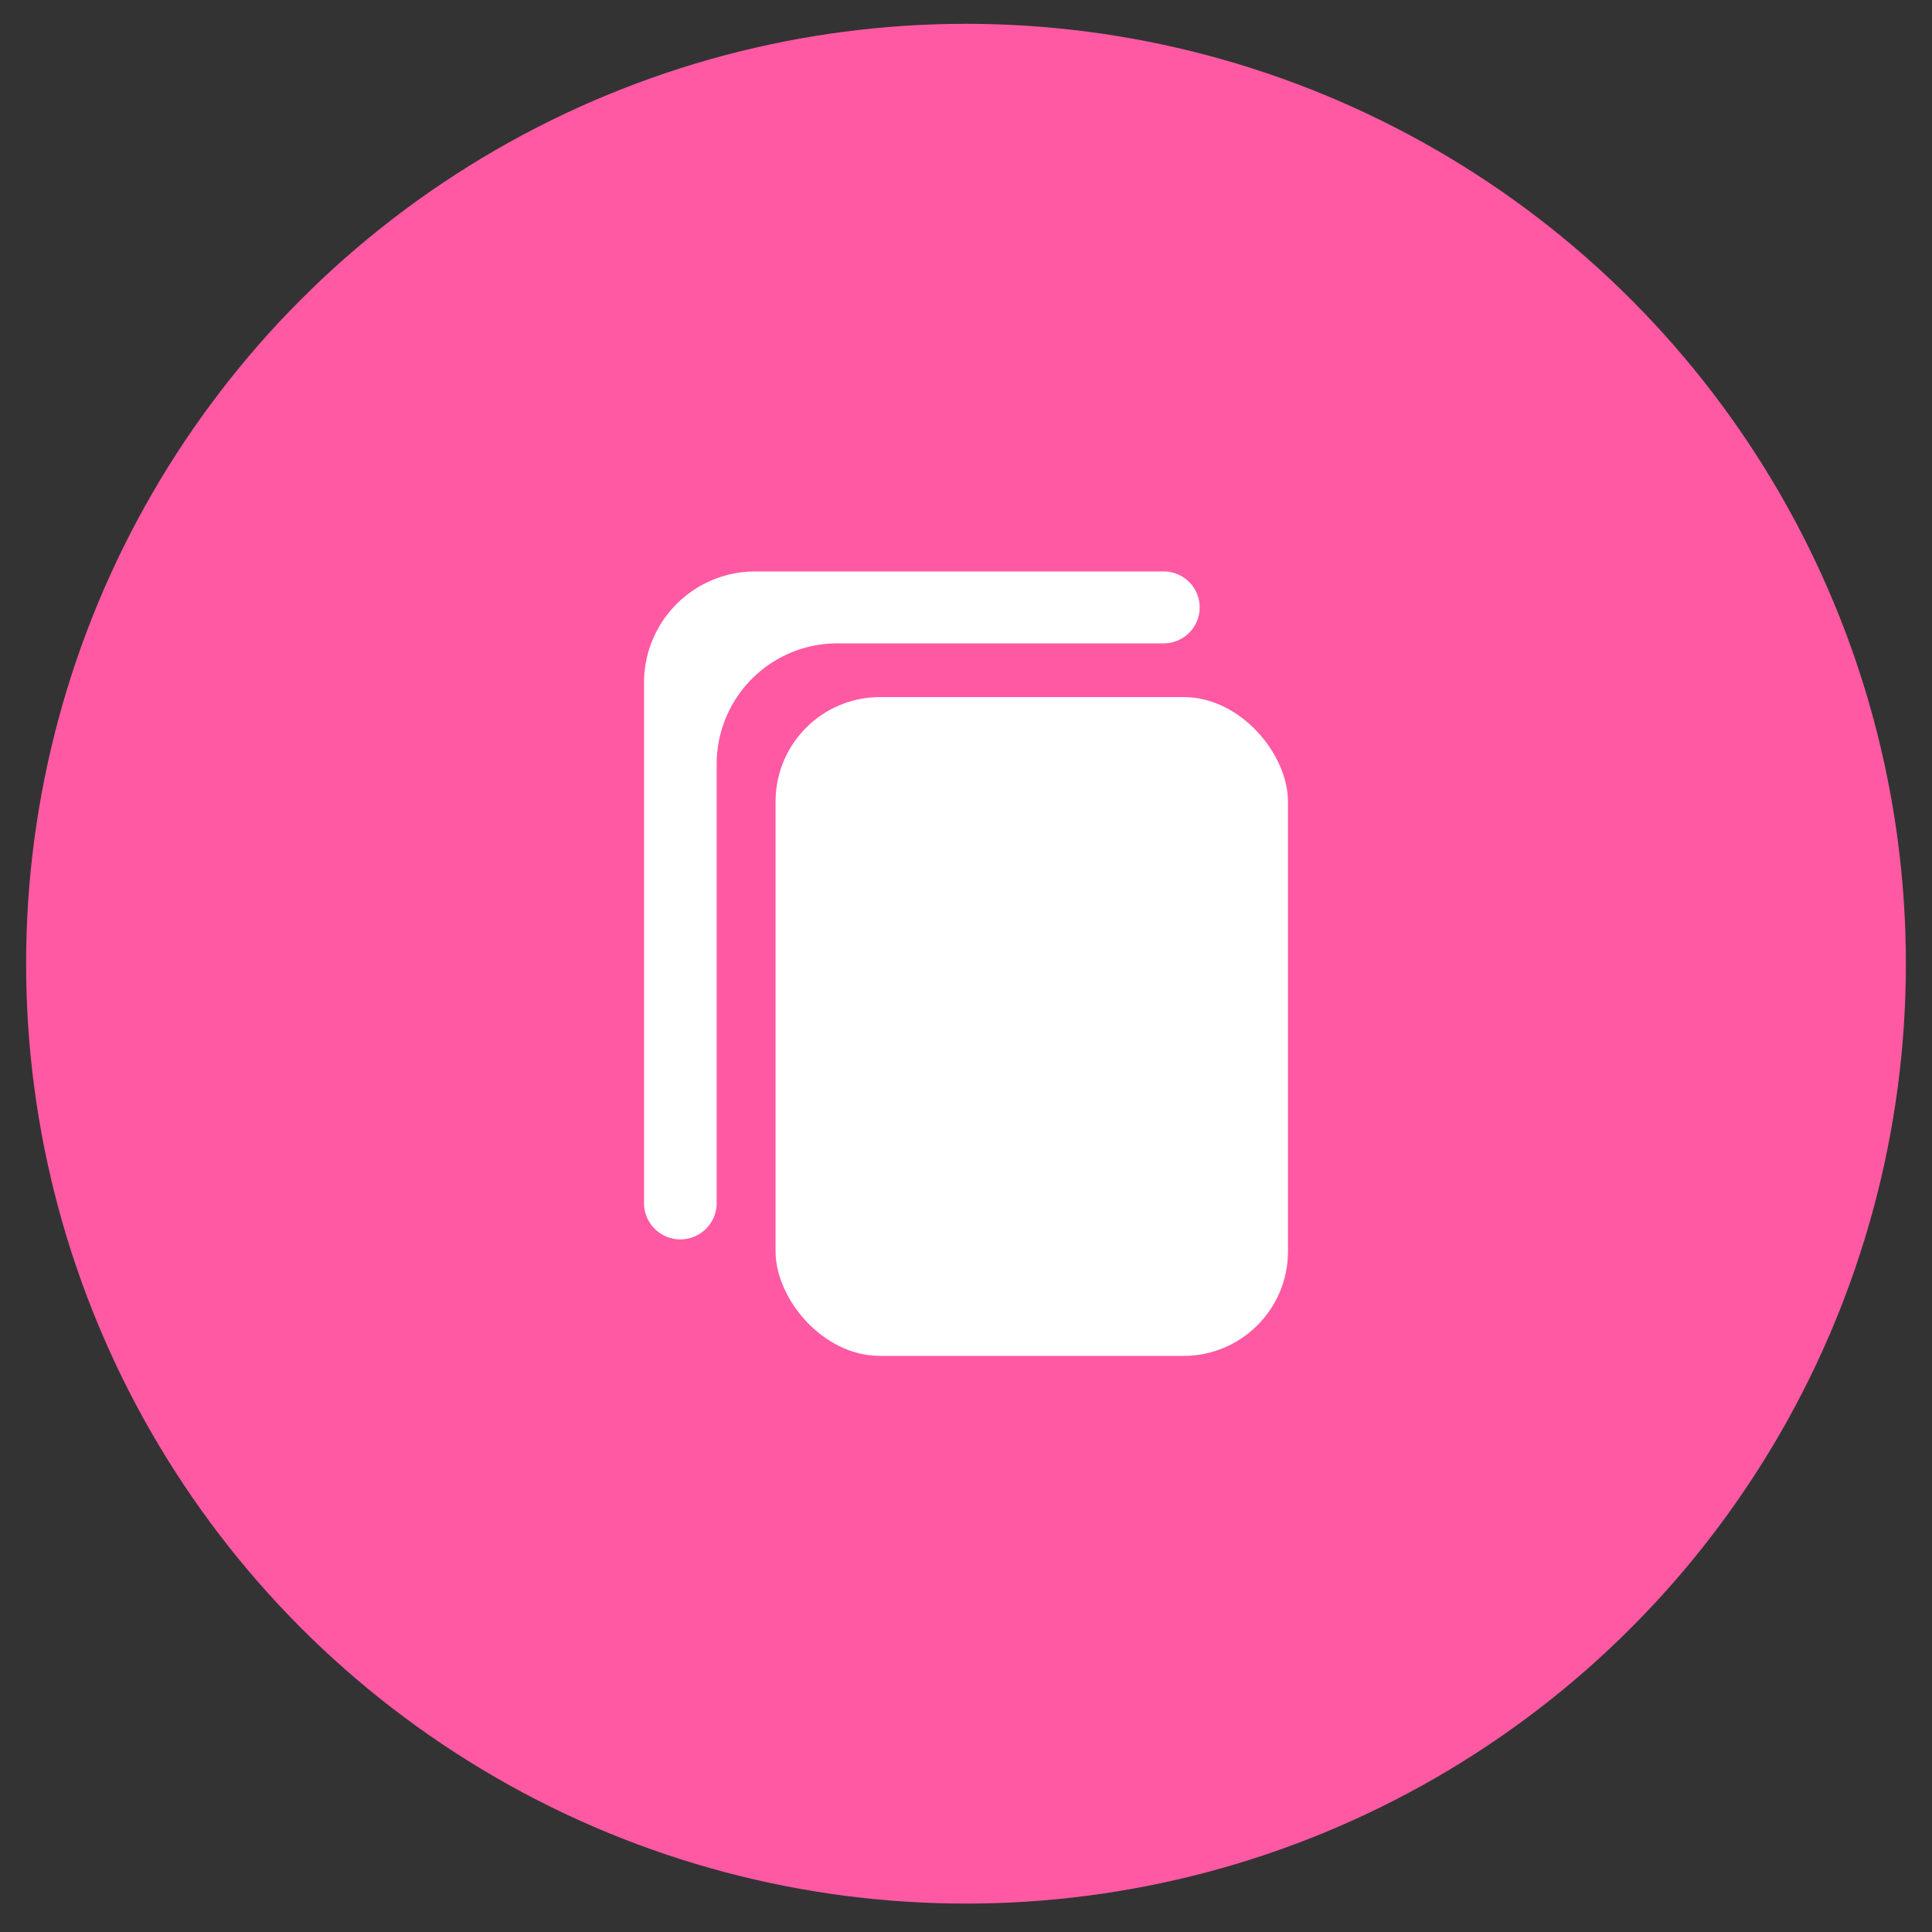 <svg width="37" height="37" fill="none" xmlns="http://www.w3.org/2000/svg"><rect width="100%" height="100%" fill="#333333" stroke="none"/><circle cx="18.5" cy="18.456" r="18" fill="#FF59A3"/><path fill-rule="evenodd" clip-rule="evenodd" d="M22.975 11.633a.688.688 0 0 0-.689-.689h-7.824a2.128 2.128 0 0 0-2.128 2.128v9.994a.696.696 0 0 0 1.391 0v-8.432a2.312 2.312 0 0 1 2.313-2.313h6.248c.38 0 .689-.308.689-.688Z" fill="#fff"/><rect x="14.853" y="13.35" width="9.813" height="12.617" rx="2" fill="#fff"/></svg>
